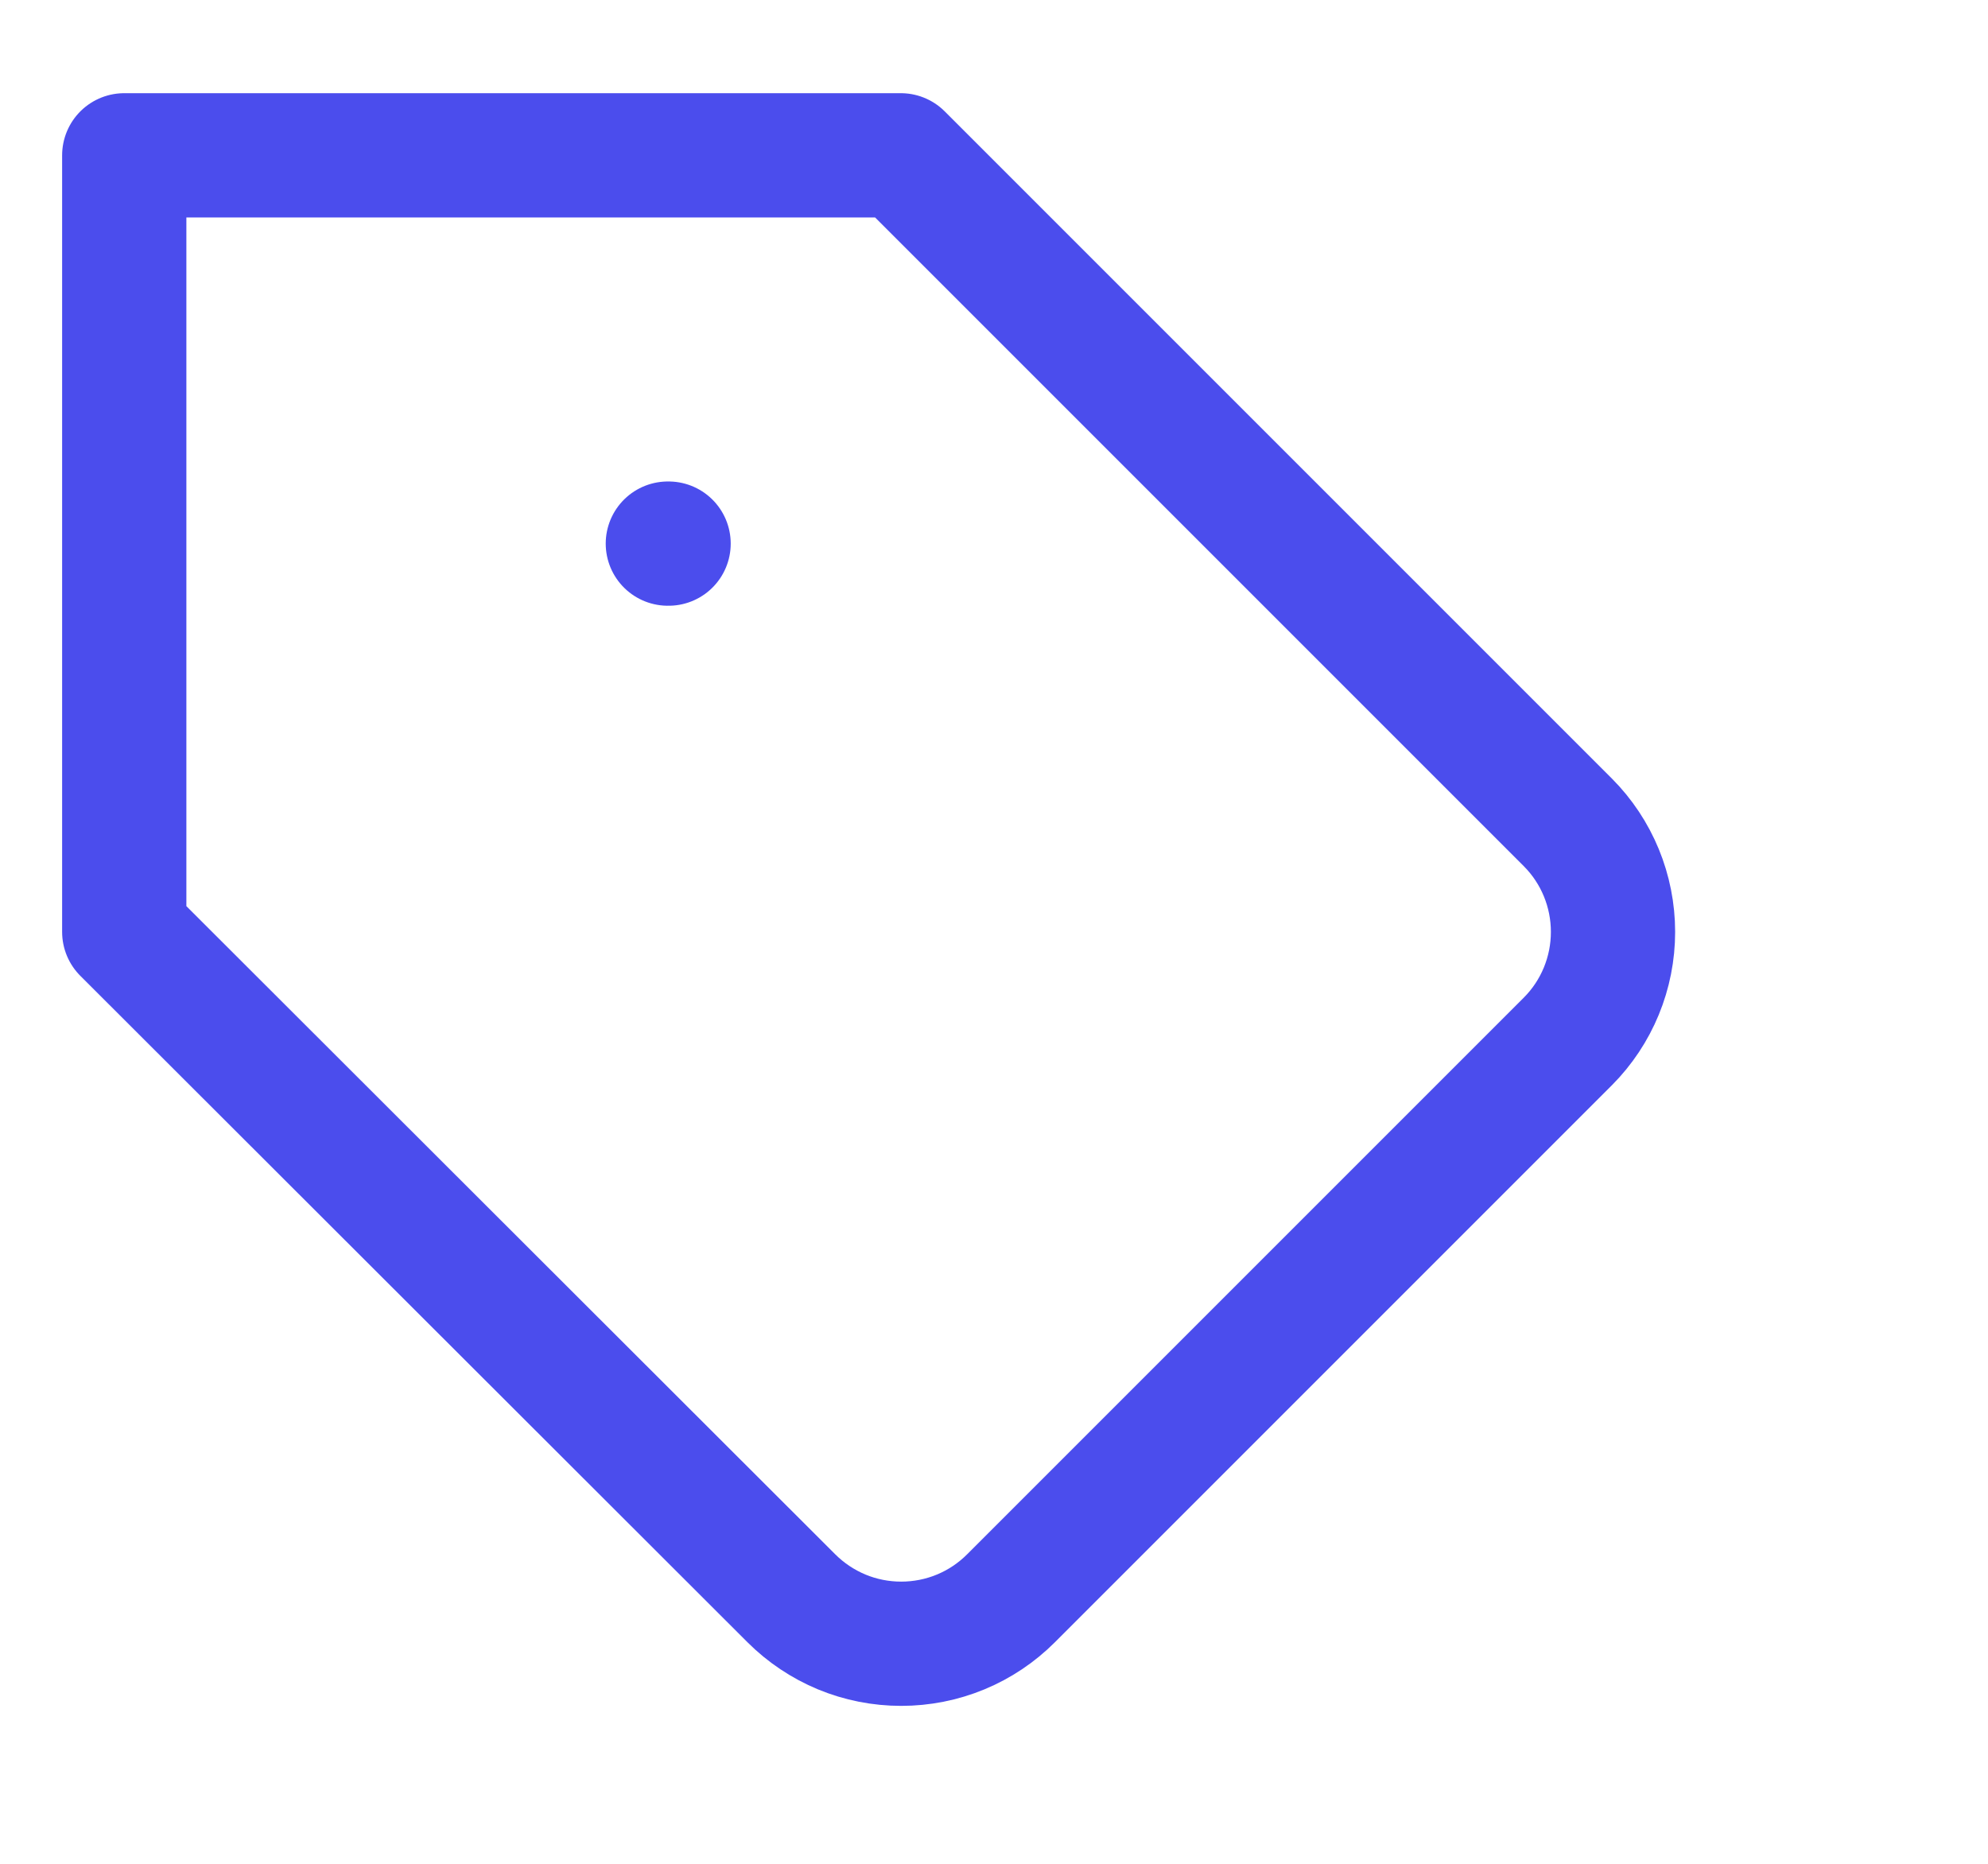 <svg width="16" height="15" viewBox="0 0 16 15" fill="none" xmlns="http://www.w3.org/2000/svg">
<path d="M12.619 8.381L8.137 12.863C8.021 12.979 7.884 13.071 7.732 13.134C7.58 13.197 7.417 13.229 7.253 13.229C7.089 13.229 6.926 13.197 6.774 13.134C6.623 13.071 6.485 12.979 6.369 12.863L1 7.5V1.25H7.25L12.619 6.619C12.852 6.853 12.982 7.17 12.982 7.5C12.982 7.83 12.852 8.147 12.619 8.381V8.381Z" stroke="#4B4DED" stroke-linecap="round" stroke-linejoin="round"/>
<path d="M5.375 4.375H5.381" stroke="#4B4DED" stroke-linecap="round" stroke-linejoin="round"/>
</svg>
